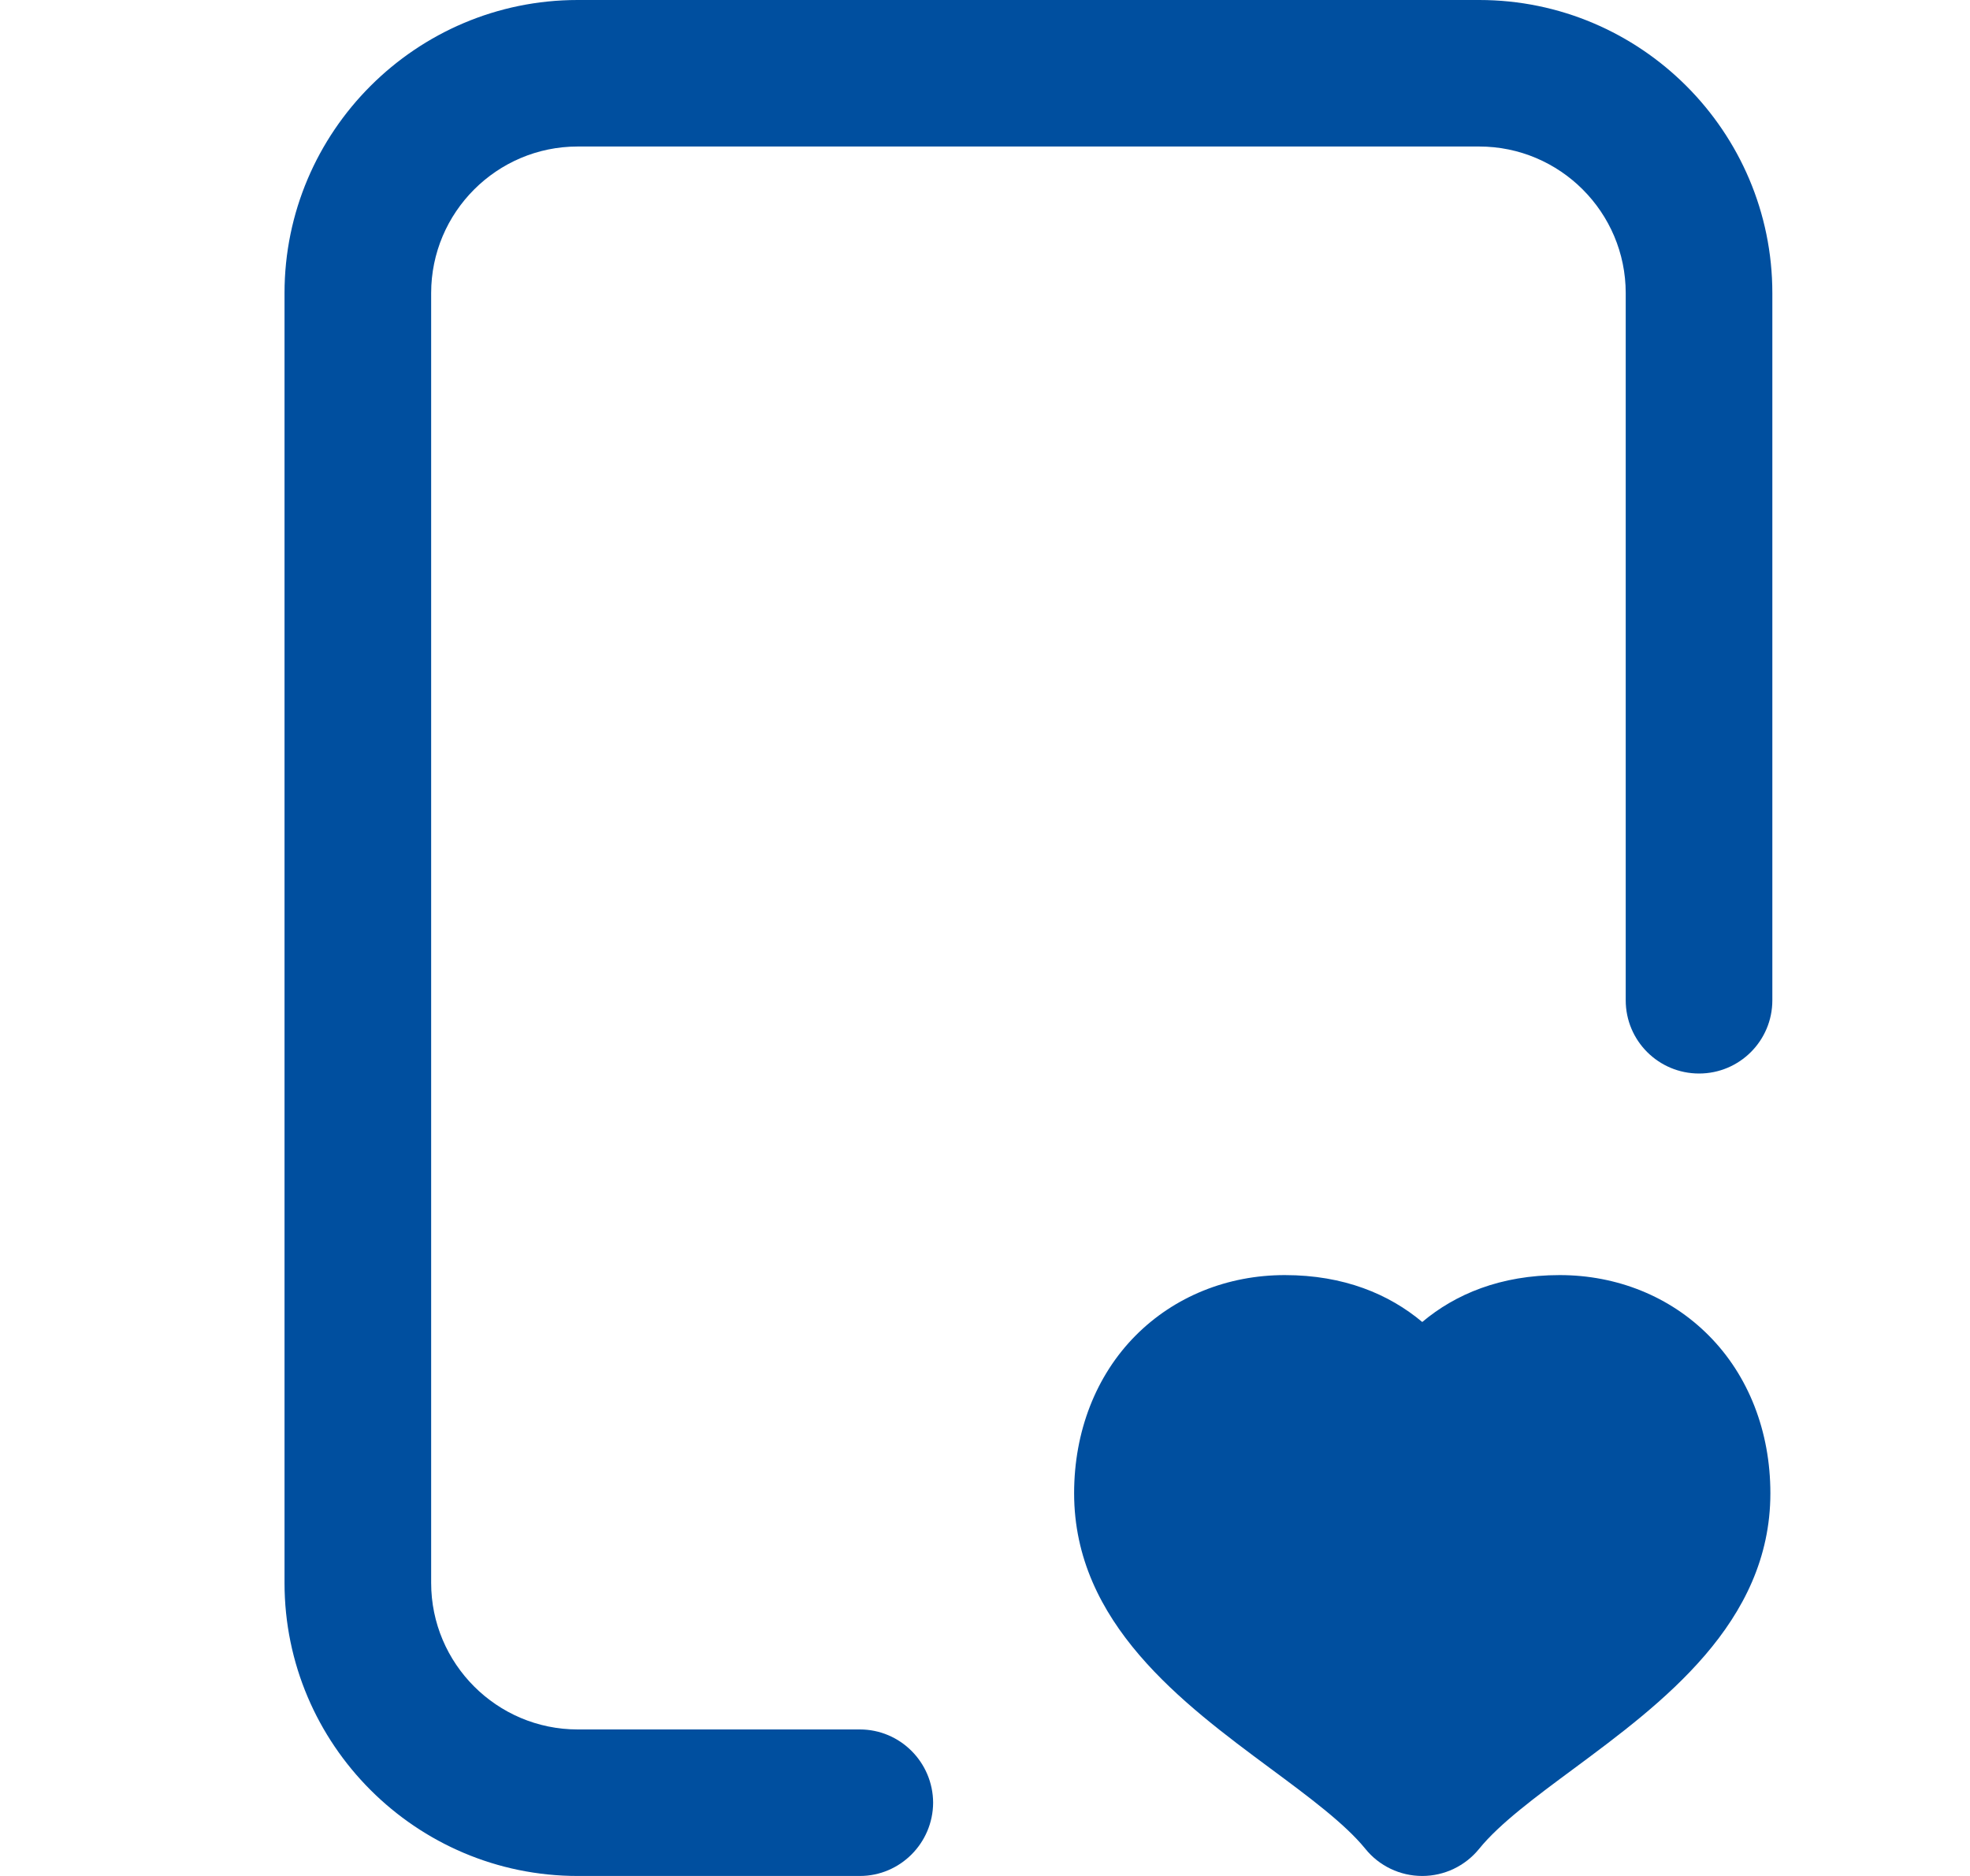 <?xml version="1.0" encoding="UTF-8"?>
<svg width="21px" height="20px" viewBox="0 0 21 20" version="1.1" xmlns="http://www.w3.org/2000/svg" xmlns:xlink="http://www.w3.org/1999/xlink">
    <!-- Generator: sketchtool 62 (101010) - https://sketch.com -->
    <title>09410471-D3F5-4E28-8C55-C4A552EF31C1</title>
    <desc>Created with sketchtool.</desc>
    <g id="Asset-Artboard-Page" stroke="none" stroke-width="1" fill="none" fill-rule="evenodd">
        <g id="ui/Medium/favorite" transform="translate(0.924, 0)">
            <path d="M12.656,19.688 L5.876,19.688 C3.979,19.685 2.44,18.147 2.436,16.25 L2.425,3.75 C2.42,1.871 3.927,0.342 5.8,0.31 L5.856,0.31 C5.857,0.31 5.858,0.31 5.859,0.312 L14.202,0.312 C16.099,0.315 17.638,1.853 17.642,3.75 L17.652,14.688 C17.659,17.421 15.467,19.645 12.743,19.691 L12.661,19.692 C12.659,19.692 12.658,19.692 12.656,19.688 Z" id="Seleted"></path>
            <path d="M9.023,19.219 C9.021,19.65 8.671,20 8.242,20 L5.234,20 C3.512,20 2.109,18.598 2.109,16.875 L2.109,3.125 C2.109,1.402 3.512,0 5.234,0 L14.844,0 C16.566,0 17.969,1.402 17.969,3.125 L17.969,10.664 C17.969,11.096 17.619,11.445 17.188,11.445 C16.756,11.445 16.406,11.096 16.406,10.664 L16.406,3.125 C16.406,2.263 15.705,1.562 14.844,1.562 L5.234,1.562 C4.373,1.562 3.672,2.263 3.672,3.125 L3.672,16.875 C3.672,17.737 4.373,18.438 5.234,18.438 L8.242,18.438 C8.671,18.438 9.021,18.787 9.023,19.219 Z" id="fiche" fill="#004F9F"></path>
            <path d="M17.948,15.92 C17.948,17.303 16.789,18.161 15.858,18.852 C15.448,19.155 15.061,19.442 14.844,19.71 C14.695,19.894 14.472,20 14.237,20 C14.001,20 13.778,19.894 13.63,19.71 C13.412,19.442 13.025,19.155 12.616,18.852 C11.684,18.161 10.526,17.303 10.526,15.92 C10.526,15.261 10.759,14.664 11.182,14.238 C11.595,13.823 12.16,13.594 12.772,13.594 C13.403,13.594 13.884,13.798 14.237,14.094 C14.589,13.798 15.07,13.594 15.702,13.594 C16.314,13.594 16.879,13.823 17.291,14.238 C17.715,14.664 17.948,15.261 17.948,15.92 Z" id="Path" fill="#004F9F"></path>
        </g>
    </g>
</svg>
